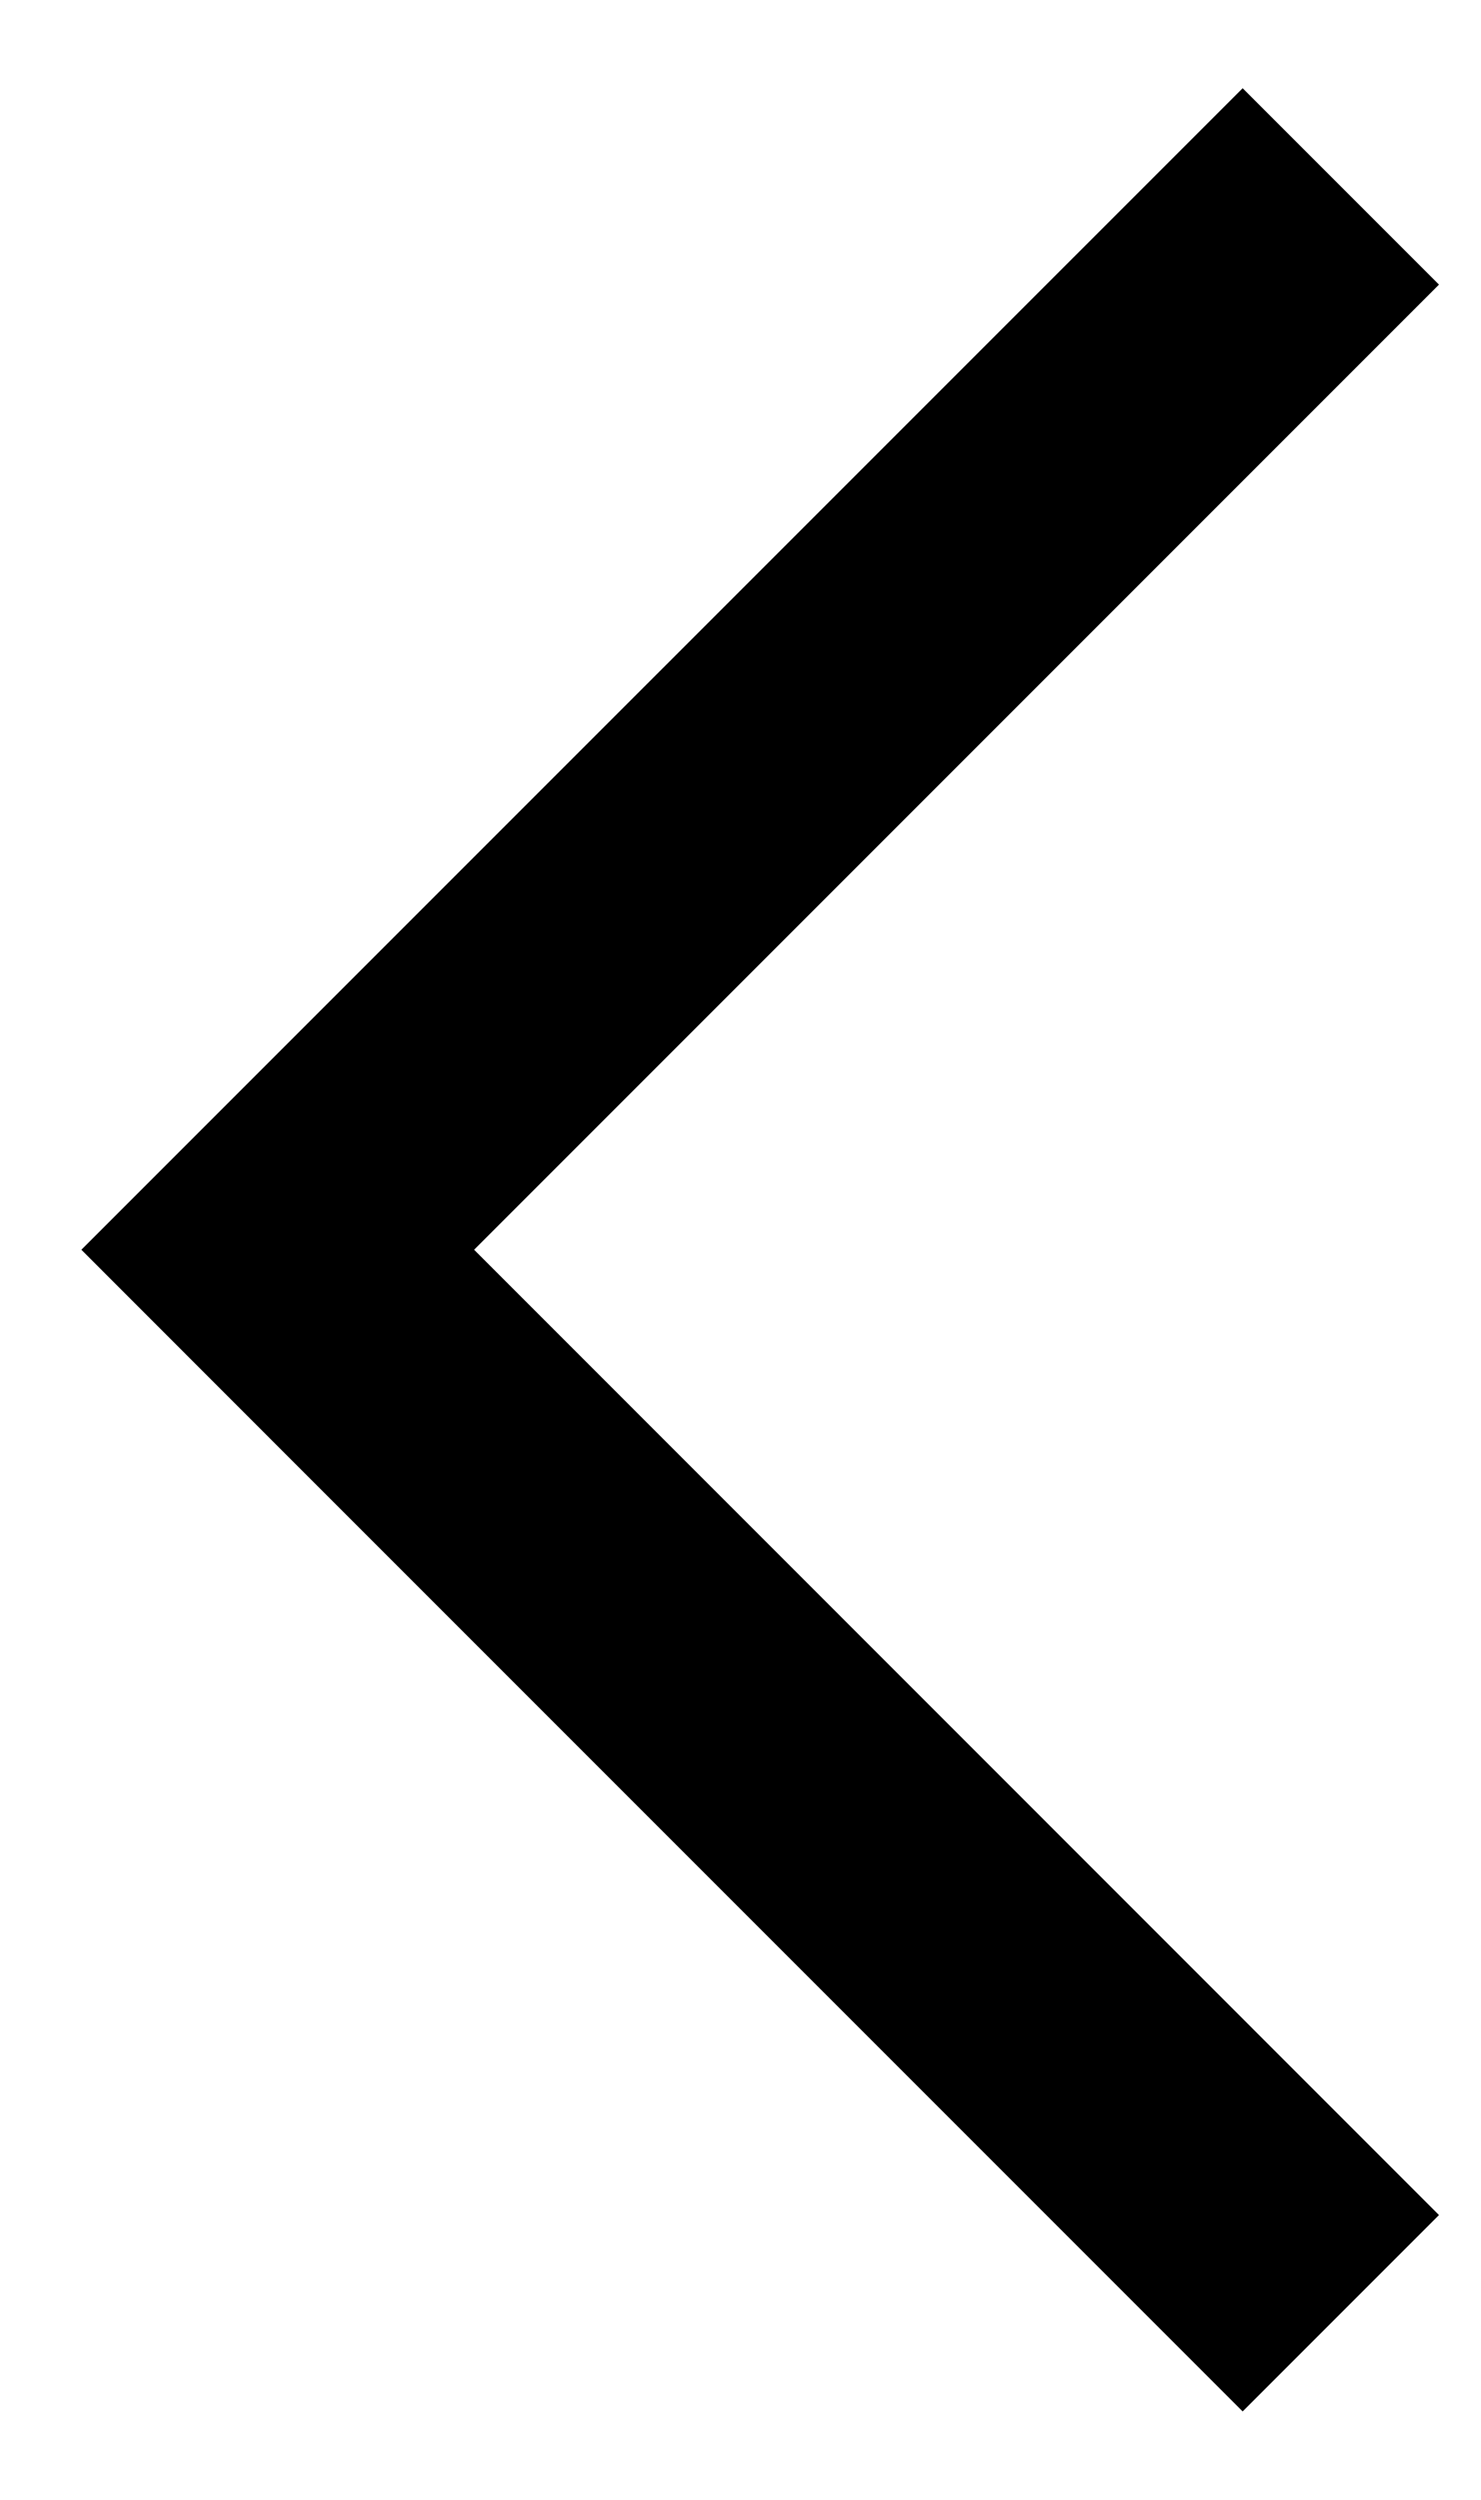 <svg width="16" height="27" viewBox="0 0 16 27" fill="none" xmlns="http://www.w3.org/2000/svg">
<path fill-rule="evenodd" clip-rule="evenodd" d="M15.546 3.074L5.122 13.498L15.546 23.924L13.425 26.045L3 15.62L0.879 13.498L3 11.377L13.425 0.953L15.546 3.074Z" fill="black"/>
</svg>
